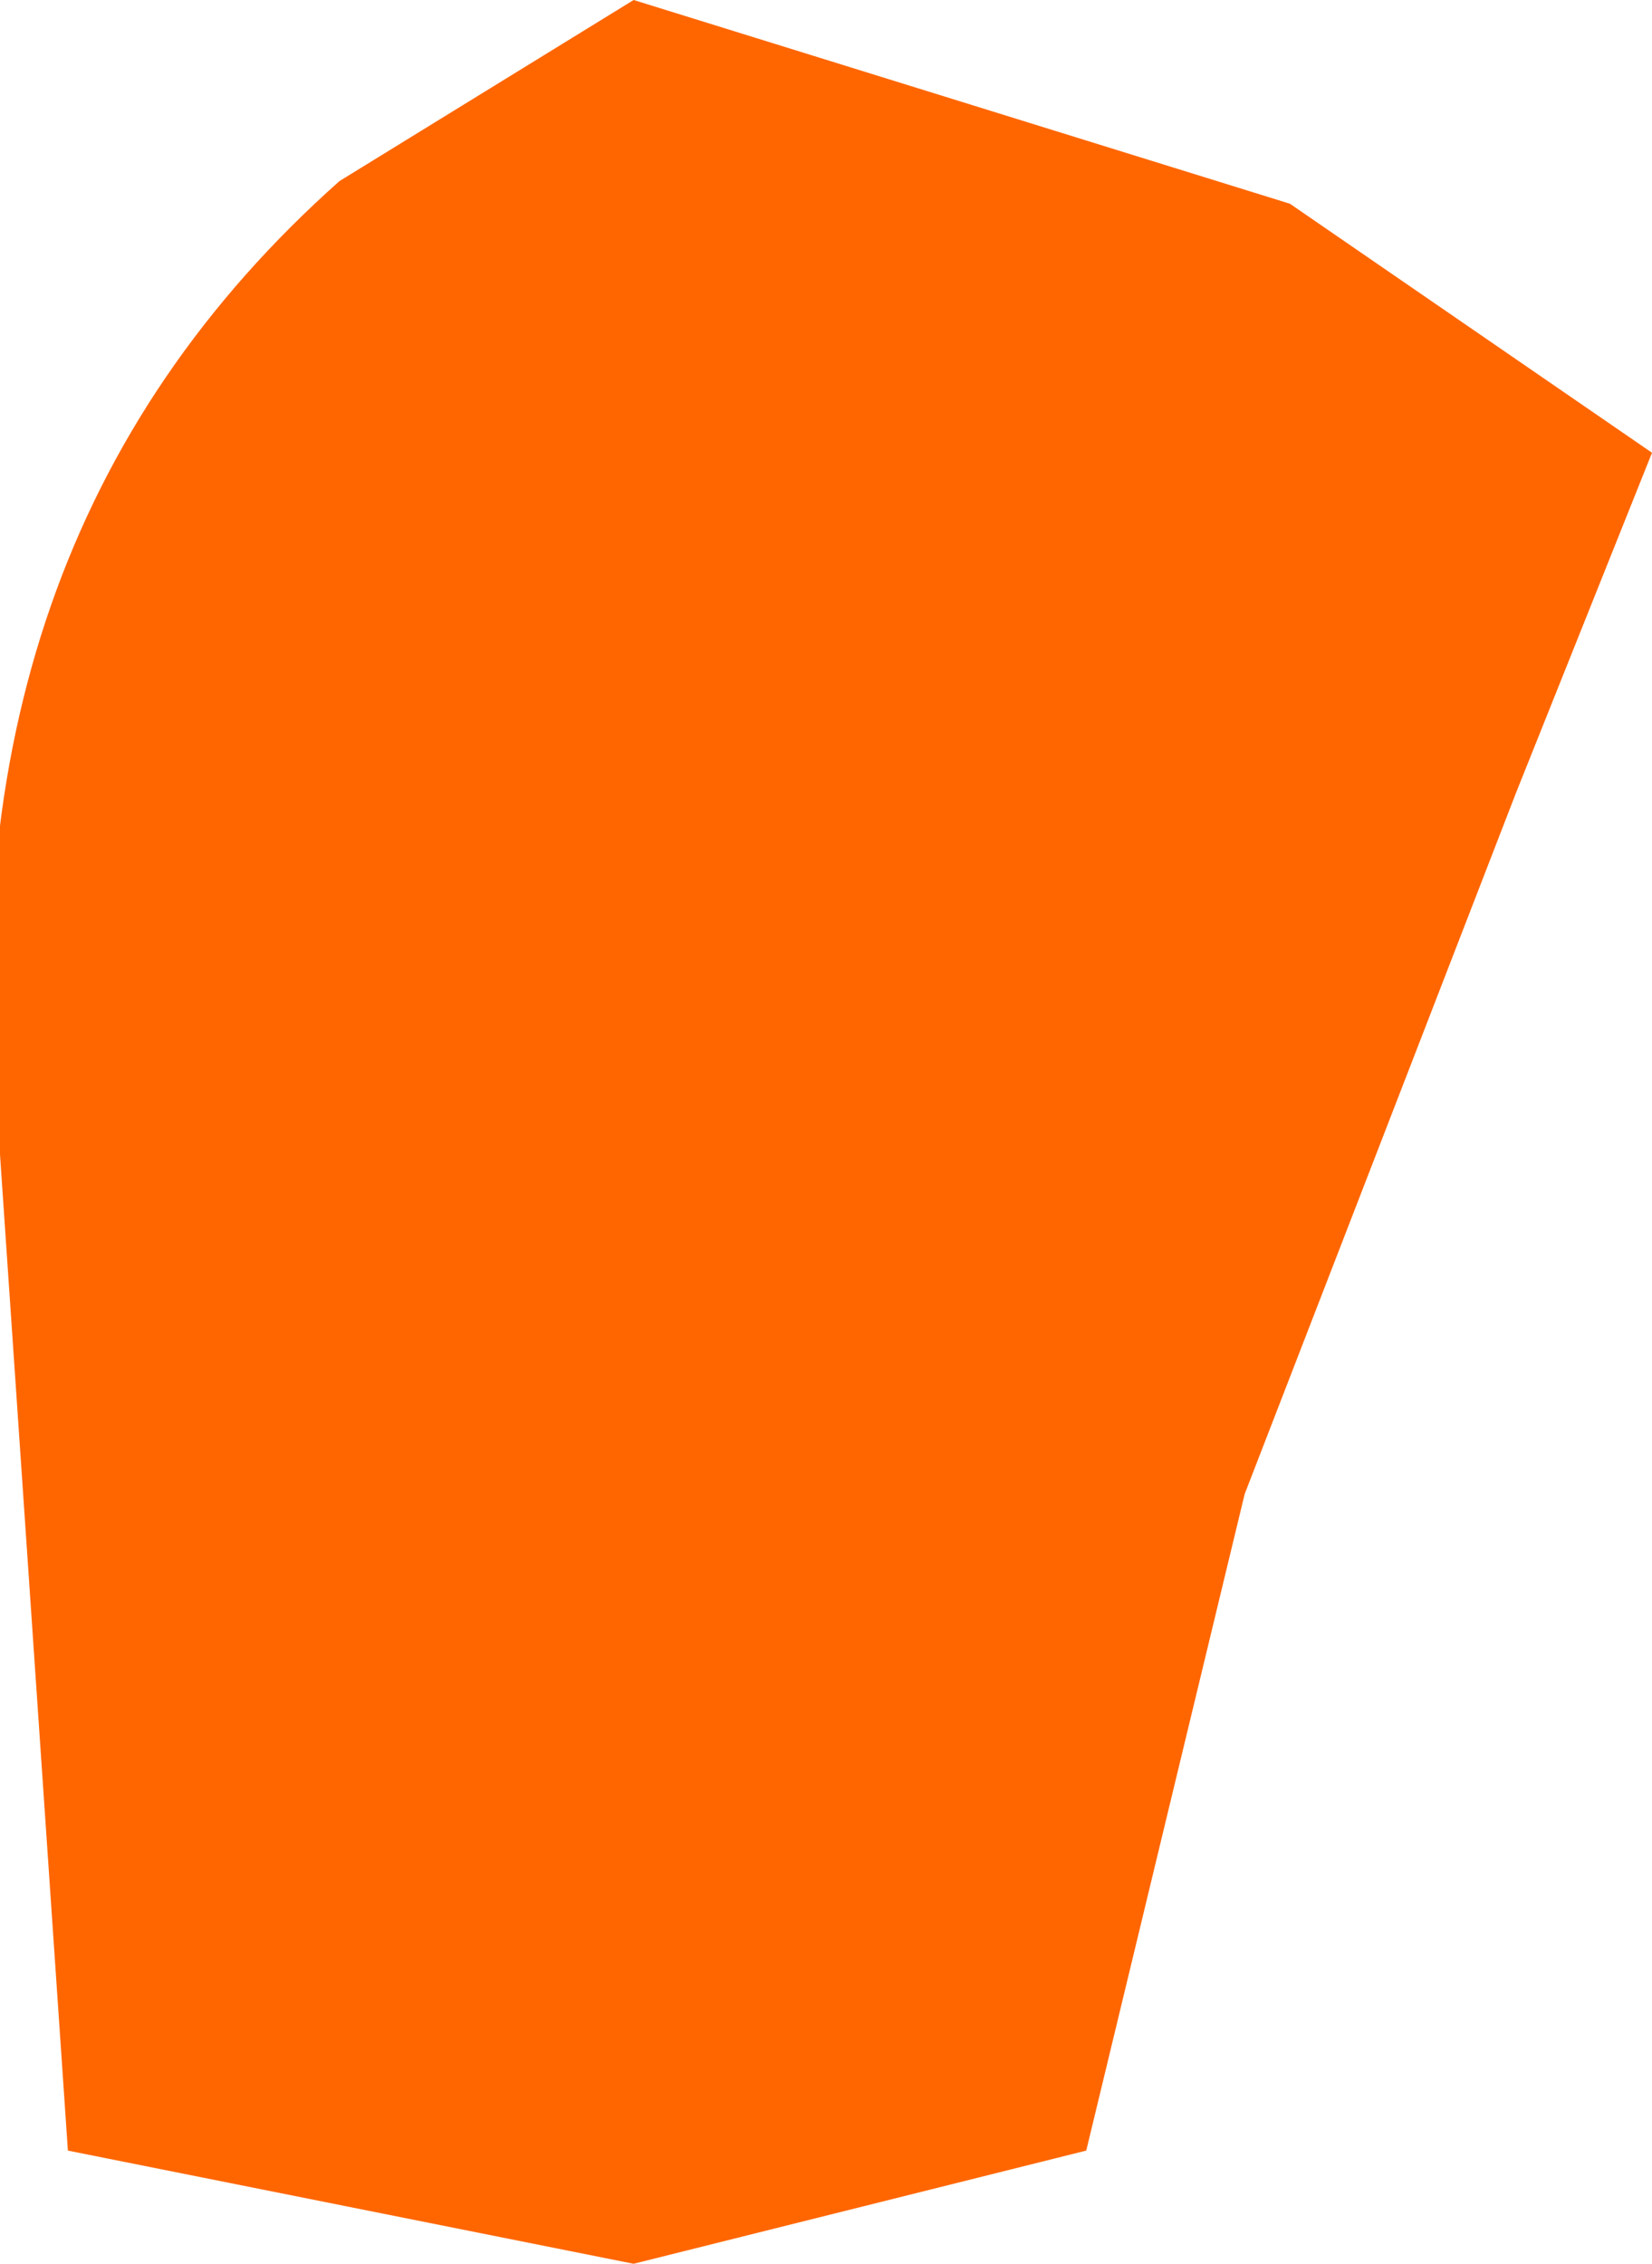<?xml version="1.0" encoding="UTF-8" standalone="no"?>
<svg xmlns:ffdec="https://www.free-decompiler.com/flash" xmlns:xlink="http://www.w3.org/1999/xlink" ffdec:objectType="shape" height="5.0px" width="3.65px" xmlns="http://www.w3.org/2000/svg">
  <g transform="matrix(1.0, 0.0, 0.0, 1.0, 68.4, 36.3)">
    <path d="M-67.0 -36.3 L-65.55 -35.85 -64.75 -35.3 -65.05 -34.55 -65.65 -33.0 -66.0 -31.55 -67.0 -31.3 -68.25 -31.55 -68.4 -33.75 Q-68.55 -35.1 -67.65 -35.9 L-67.0 -36.3" fill="#ff6600" fill-rule="evenodd" stroke="none"/>
  </g>
</svg>
